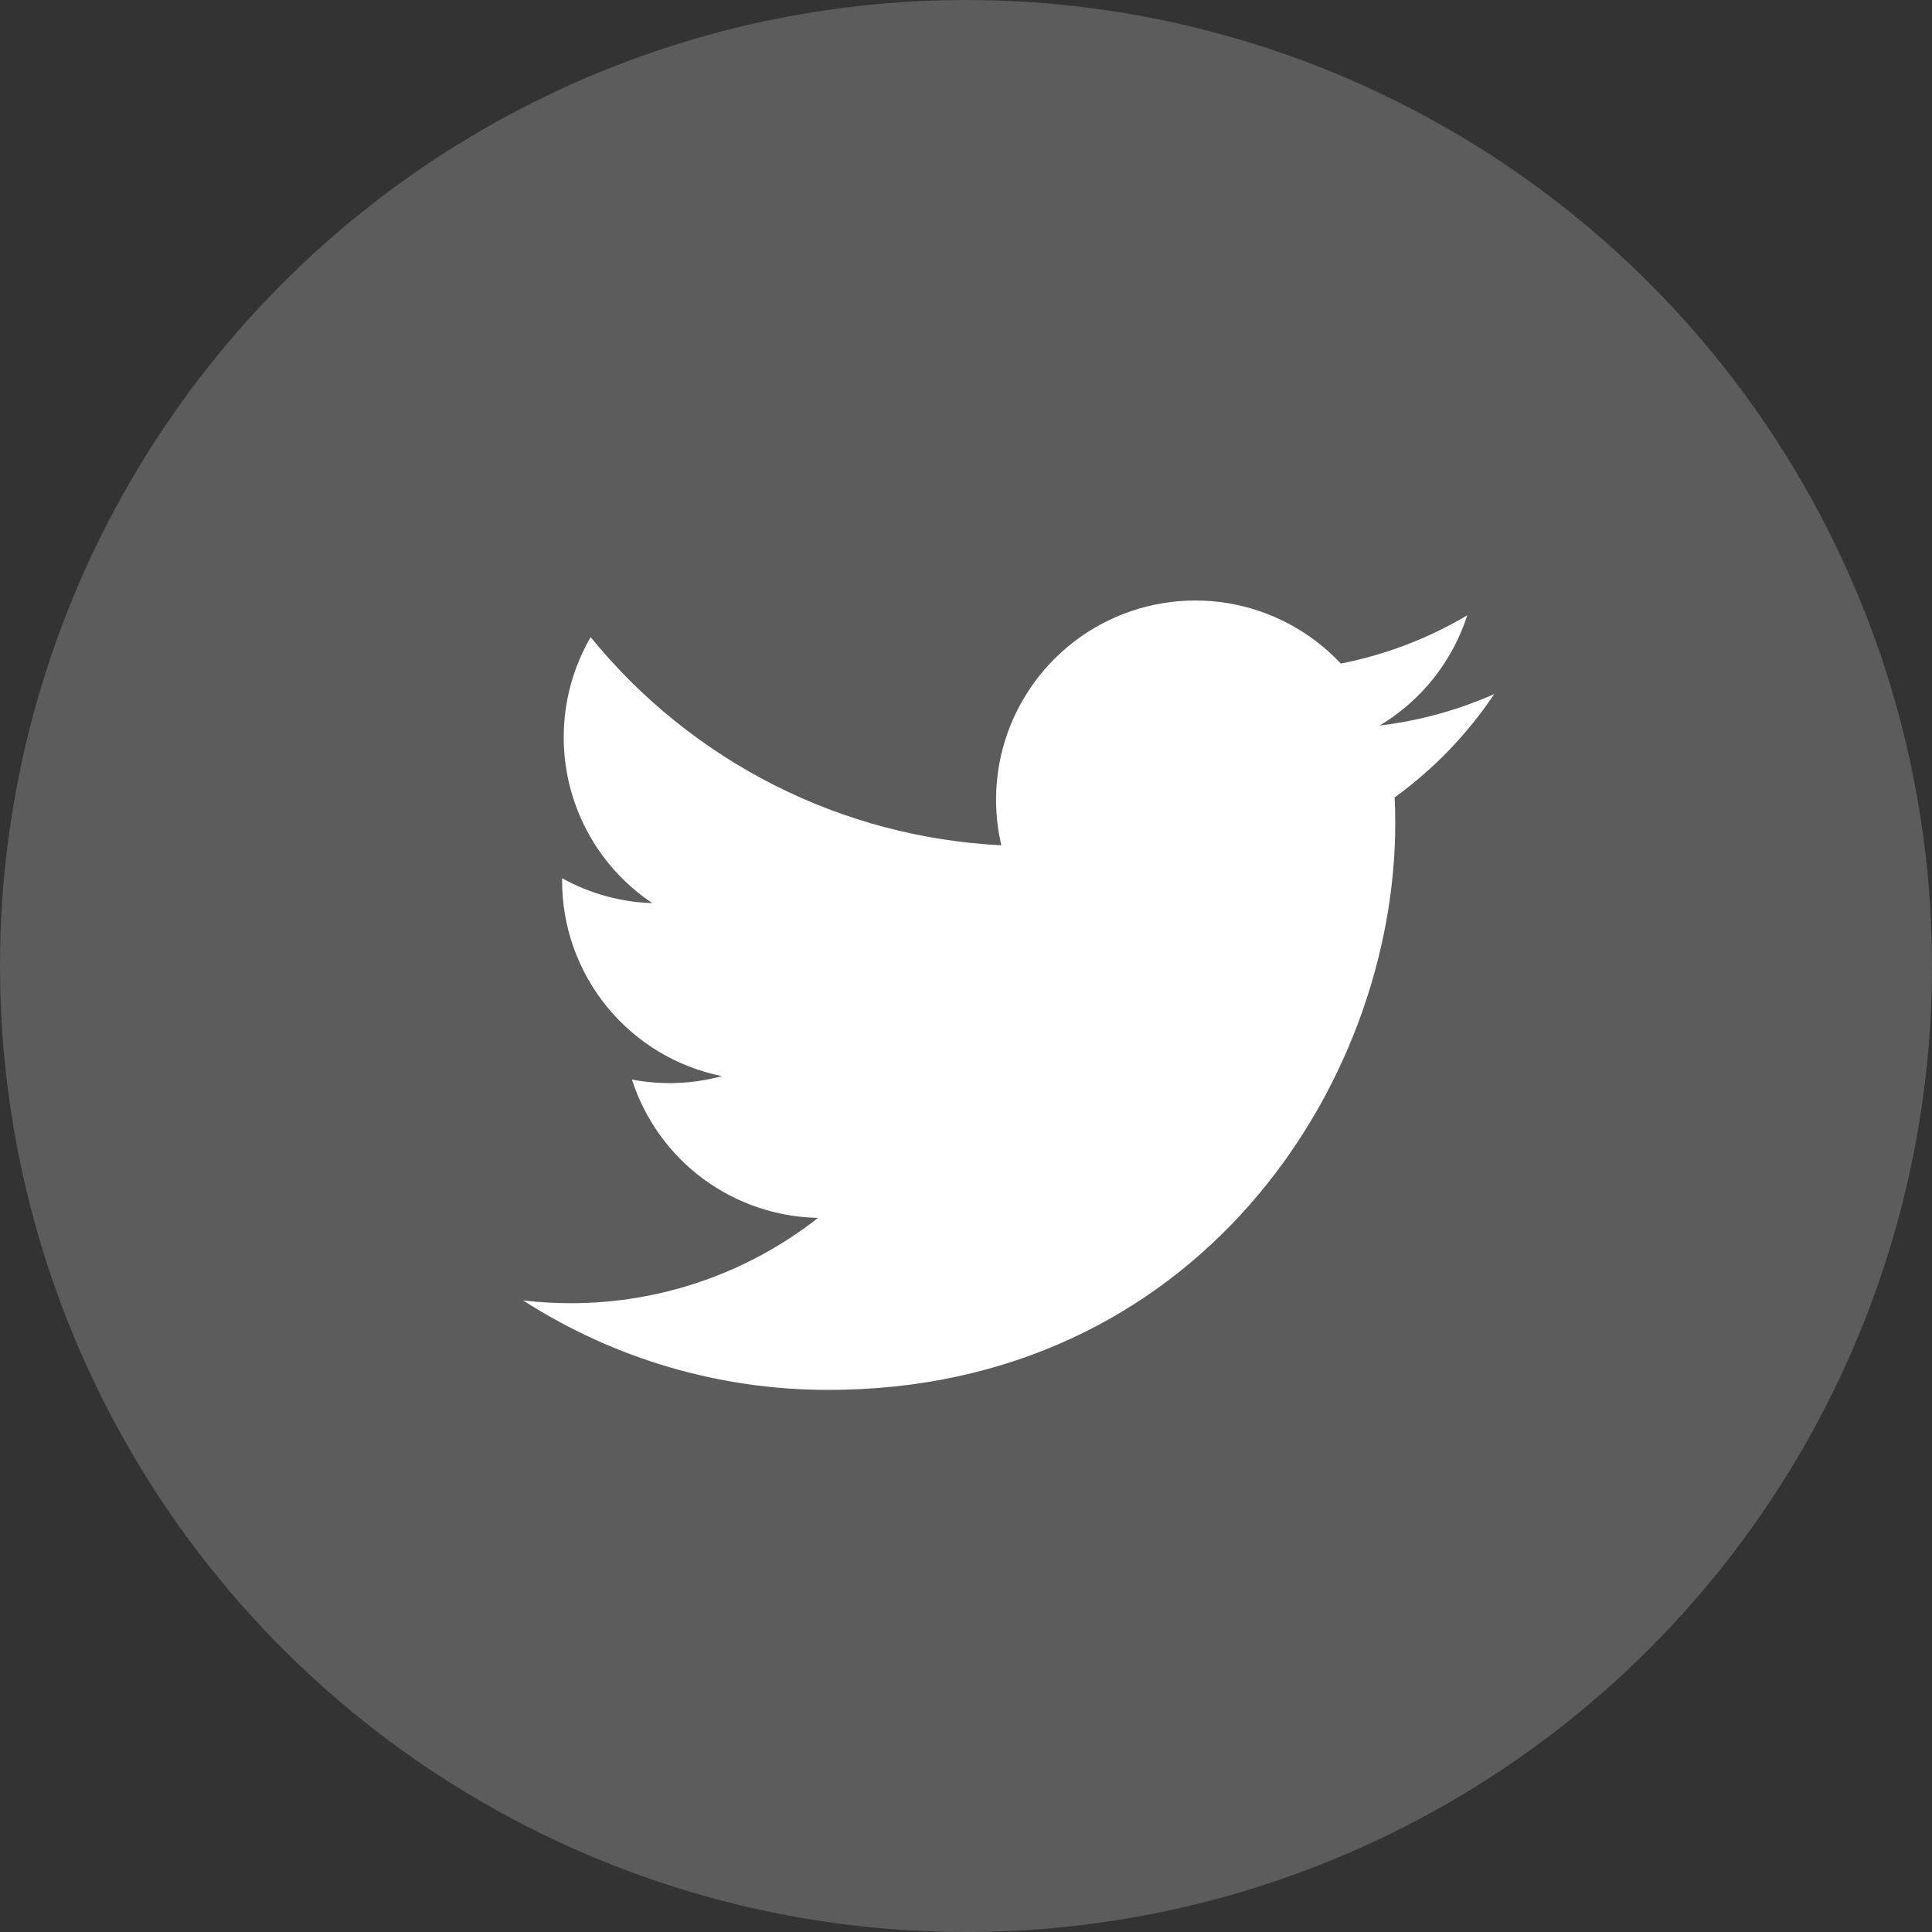 <svg width="32" height="32" viewBox="0 0 32 32" fill="none" xmlns="http://www.w3.org/2000/svg">
<rect x="0" y="0" width="32" height="32" fill="#333333" stroke="none"/>
<circle cx="16" cy="16" r="16" fill="white" fill-opacity="0.2"/>
<path d="M24.747 11.497C24.155 11.759 23.52 11.937 22.852 12.017C23.541 11.604 24.057 10.955 24.303 10.191C23.655 10.575 22.947 10.846 22.208 10.991C21.711 10.46 21.052 10.109 20.335 9.99C19.618 9.872 18.881 9.994 18.24 10.337C17.599 10.681 17.09 11.226 16.79 11.888C16.491 12.551 16.419 13.294 16.585 14.001C15.273 13.935 13.989 13.595 12.818 13.001C11.646 12.406 10.612 11.573 9.783 10.553C9.5 11.042 9.337 11.609 9.337 12.212C9.337 12.755 9.471 13.29 9.727 13.77C9.983 14.249 10.353 14.657 10.805 14.959C10.281 14.942 9.768 14.801 9.31 14.546V14.589C9.31 15.351 9.574 16.089 10.056 16.679C10.539 17.269 11.21 17.673 11.957 17.824C11.471 17.956 10.962 17.975 10.467 17.881C10.678 18.537 11.088 19.11 11.641 19.521C12.194 19.931 12.861 20.159 13.55 20.172C12.381 21.089 10.937 21.587 9.451 21.585C9.188 21.585 8.925 21.57 8.664 21.539C10.172 22.509 11.928 23.023 13.721 23.021C19.791 23.021 23.11 17.994 23.11 13.633C23.11 13.491 23.107 13.348 23.1 13.207C23.746 12.74 24.303 12.162 24.746 11.5L24.747 11.497Z" fill="white"/>
</svg>
